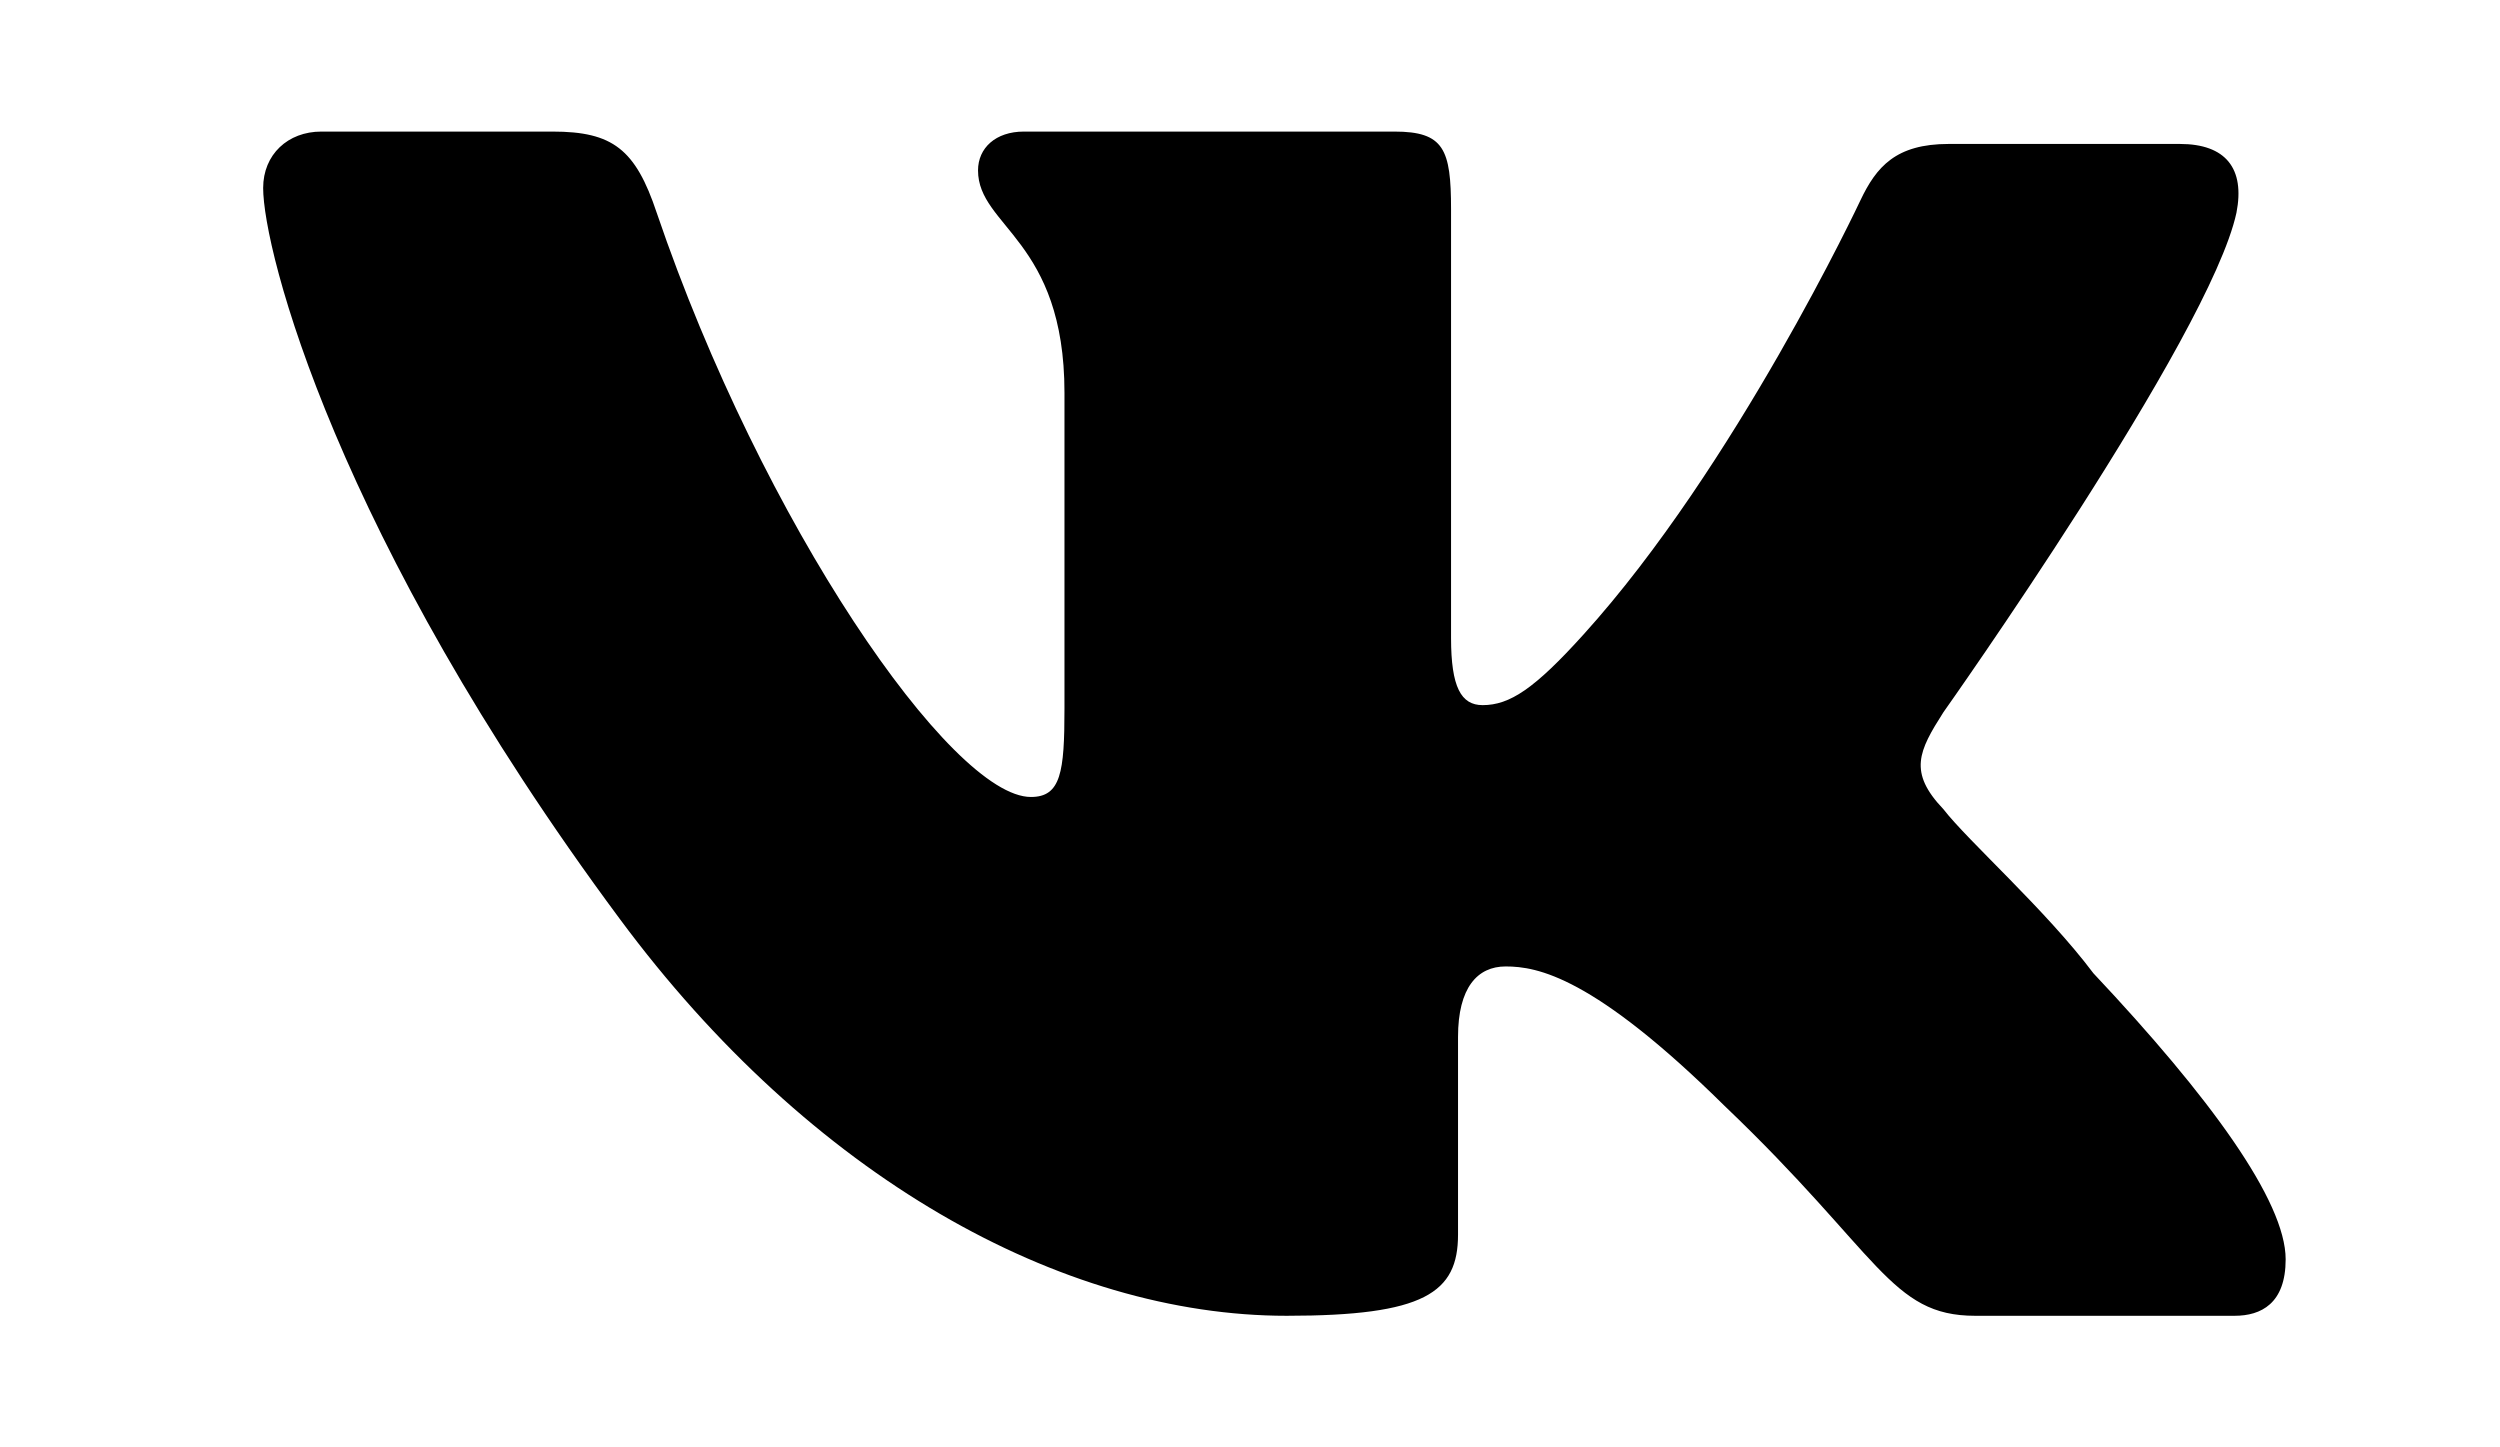 <?xml version="1.0" encoding="UTF-8" standalone="no"?>


<svg viewBox="0 0 19 11" version="1.1" xmlns="http://www.w3.org/2000/svg" xmlns:xlink="http://www.w3.org/1999/xlink">
    <!-- Generator: Sketch 41.2 (35397) - http://www.bohemiancoding.com/sketch -->
    <title>vk</title>
    <desc>Created with Sketch.</desc>
    <defs></defs>

    <g id="Symbols"  stroke="none" stroke-width="1" fill="none" fill-rule="evenodd">
        <g id="vk" fill="#000000">
            <path d="M14.77,5.413 C14.77,5.413 16.794,2.556 16.997,1.617 C17.063,1.281 16.916,1.094 16.567,1.094 L14.81,1.094 C14.408,1.094 14.26,1.268 14.139,1.523 C14.139,1.523 13.189,3.547 12.034,4.823 C11.662,5.235 11.474,5.359 11.268,5.359 C11.104,5.359 11.028,5.222 11.028,4.849 L11.028,1.59 C11.028,1.134 10.974,1 10.598,1 L7.781,1 C7.567,1 7.433,1.125 7.433,1.295 C7.433,1.724 8.09,1.822 8.09,2.985 L8.09,5.386 C8.09,5.868 8.063,6.057 7.835,6.057 C7.231,6.057 5.795,3.978 4.991,1.617 C4.83,1.134 4.656,1 4.2,1 L2.442,1 C2.188,1 2,1.174 2,1.429 C2,1.899 2.55,4.072 4.709,6.982 C6.159,8.941 8.063,10 9.779,10 C10.826,10 11.081,9.825 11.081,9.383 L11.081,7.881 C11.081,7.505 11.229,7.345 11.443,7.345 C11.684,7.345 12.111,7.422 13.106,8.404 C14.287,9.531 14.367,10 15.011,10 L16.983,10 C17.184,10 17.371,9.907 17.371,9.571 C17.371,9.128 16.794,8.336 15.91,7.397 C15.548,6.915 14.957,6.392 14.77,6.15 C14.501,5.868 14.582,5.708 14.77,5.413" id="Fill-1"></path>
        </g>
    </g>
</svg>